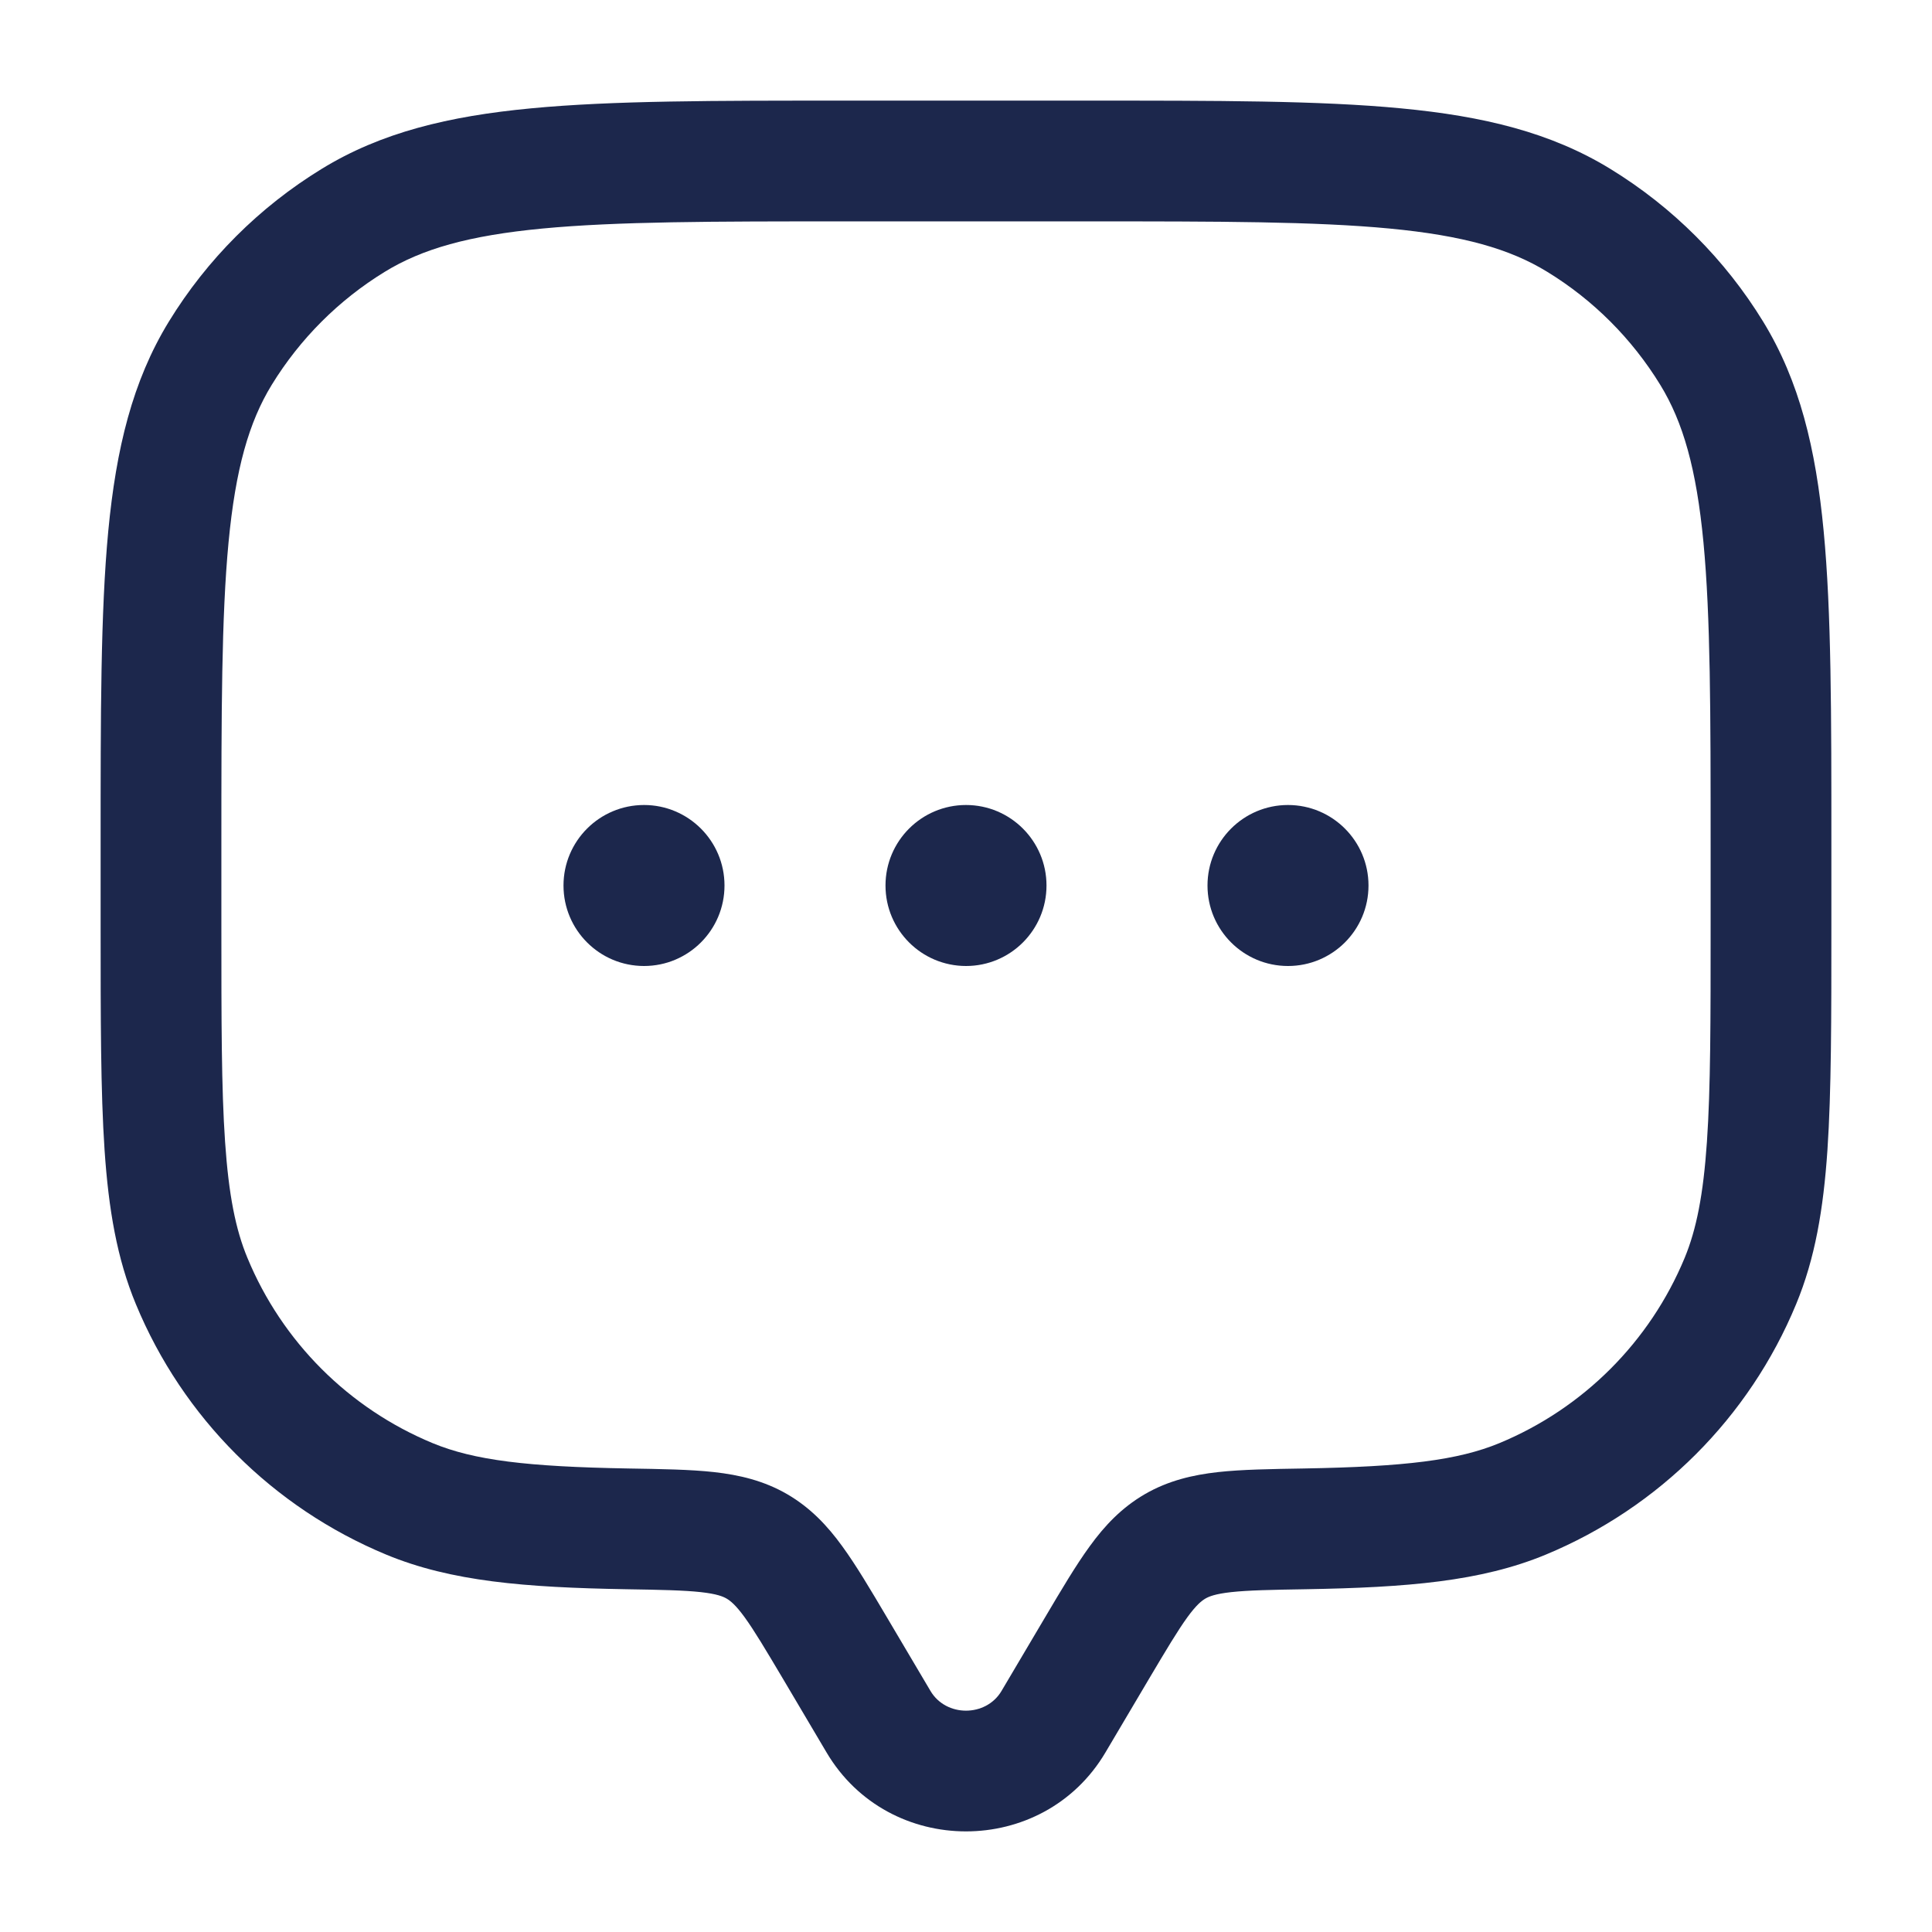 <svg width="24" height="24" viewBox="0 0 24 24" fill="none" xmlns="http://www.w3.org/2000/svg">
<path d="M13.087 21.388L13.732 21.77L13.087 21.388ZM13.629 20.472L12.983 20.09L13.629 20.472ZM10.371 20.472L9.726 20.854H9.726L10.371 20.472ZM10.913 21.388L11.559 21.006L10.913 21.388ZM2.381 15.914L3.074 15.627V15.627L2.381 15.914ZM7.79 18.992L7.777 19.742L7.79 18.992ZM5.087 18.62L4.8 19.313H4.8L5.087 18.62ZM21.619 15.914L22.312 16.201V16.201L21.619 15.914ZM16.21 18.992L16.198 18.242L16.21 18.992ZM18.913 18.62L19.2 19.313H19.2L18.913 18.62ZM19.613 2.737L19.221 3.377L19.613 2.737ZM21.263 4.388L21.903 3.996V3.996L21.263 4.388ZM4.388 2.737L3.996 2.098V2.098L4.388 2.737ZM2.737 4.388L2.097 3.996H2.097L2.737 4.388ZM9.403 19.21L9.78 18.562L9.78 18.562L9.403 19.21ZM13.732 21.77L14.274 20.854L12.983 20.09L12.441 21.006L13.732 21.77ZM9.726 20.854L10.268 21.77L11.559 21.006L11.017 20.09L9.726 20.854ZM12.441 21.006C12.248 21.332 11.752 21.332 11.559 21.006L10.268 21.77C11.041 23.077 12.959 23.077 13.732 21.77L12.441 21.006ZM10.5 2.75H13.5V1.25H10.5V2.75ZM21.25 10.5V11.5H22.75V10.5H21.25ZM2.75 11.5V10.5H1.25V11.5H2.75ZM1.25 11.5C1.25 12.655 1.25 13.558 1.299 14.287C1.349 15.023 1.453 15.635 1.688 16.201L3.074 15.627C2.927 15.274 2.841 14.844 2.796 14.185C2.75 13.519 2.75 12.675 2.75 11.5H1.25ZM7.803 18.242C6.547 18.22 5.889 18.14 5.374 17.927L4.8 19.313C5.605 19.646 6.521 19.72 7.777 19.742L7.803 18.242ZM1.688 16.201C2.271 17.61 3.391 18.729 4.8 19.313L5.374 17.927C4.332 17.495 3.505 16.668 3.074 15.627L1.688 16.201ZM21.25 11.5C21.25 12.675 21.25 13.519 21.204 14.185C21.159 14.844 21.073 15.274 20.927 15.627L22.312 16.201C22.547 15.635 22.651 15.023 22.701 14.287C22.75 13.558 22.75 12.655 22.75 11.5H21.25ZM16.223 19.742C17.479 19.72 18.395 19.646 19.2 19.313L18.626 17.927C18.111 18.14 17.453 18.22 16.198 18.242L16.223 19.742ZM20.927 15.627C20.495 16.668 19.668 17.495 18.626 17.927L19.2 19.313C20.609 18.729 21.729 17.61 22.312 16.201L20.927 15.627ZM13.5 2.75C15.151 2.75 16.337 2.751 17.262 2.839C18.176 2.926 18.757 3.092 19.221 3.377L20.004 2.098C19.265 1.645 18.427 1.443 17.404 1.346C16.392 1.249 15.122 1.25 13.5 1.25V2.75ZM22.75 10.5C22.75 8.878 22.751 7.609 22.654 6.596C22.557 5.573 22.355 4.735 21.903 3.996L20.624 4.78C20.908 5.243 21.074 5.825 21.161 6.738C21.249 7.663 21.25 8.849 21.25 10.5H22.75ZM19.221 3.377C19.793 3.727 20.273 4.208 20.624 4.78L21.903 3.996C21.429 3.222 20.778 2.572 20.004 2.098L19.221 3.377ZM10.5 1.25C8.878 1.25 7.609 1.249 6.596 1.346C5.573 1.443 4.734 1.645 3.996 2.098L4.779 3.377C5.243 3.092 5.824 2.926 6.738 2.839C7.663 2.751 8.849 2.75 10.5 2.75V1.25ZM2.75 10.5C2.75 8.849 2.751 7.663 2.839 6.738C2.926 5.825 3.092 5.243 3.376 4.78L2.097 3.996C1.645 4.735 1.443 5.573 1.345 6.596C1.249 7.609 1.25 8.878 1.25 10.5H2.75ZM3.996 2.098C3.222 2.572 2.571 3.222 2.097 3.996L3.376 4.78C3.727 4.208 4.208 3.727 4.779 3.377L3.996 2.098ZM11.017 20.09C10.814 19.747 10.635 19.444 10.462 19.207C10.28 18.956 10.07 18.731 9.78 18.562L9.026 19.858C9.073 19.886 9.138 19.936 9.25 20.09C9.371 20.257 9.508 20.487 9.726 20.854L11.017 20.09ZM7.777 19.742C8.216 19.749 8.494 19.755 8.706 19.778C8.904 19.8 8.981 19.832 9.026 19.858L9.78 18.562C9.487 18.392 9.182 18.322 8.871 18.287C8.573 18.254 8.214 18.249 7.803 18.242L7.777 19.742ZM14.274 20.854C14.492 20.487 14.629 20.257 14.75 20.09C14.862 19.936 14.927 19.886 14.974 19.858L14.22 18.562C13.93 18.731 13.72 18.956 13.538 19.207C13.365 19.444 13.186 19.747 12.983 20.09L14.274 20.854ZM16.198 18.242C15.786 18.249 15.427 18.254 15.129 18.287C14.818 18.322 14.513 18.392 14.22 18.562L14.974 19.858C15.019 19.832 15.096 19.8 15.294 19.778C15.506 19.755 15.784 19.749 16.223 19.742L16.198 18.242Z" fill="#1C274C"/>
<path d="M9 11C9 11.553 8.552 12 8 12C7.448 12 7 11.553 7 11C7 10.448 7.448 10 8 10C8.552 10 9 10.448 9 11Z" fill="#1C274C"/>
<path d="M13 11C13 11.553 12.552 12 12 12C11.448 12 11 11.553 11 11C11 10.448 11.448 10 12 10C12.552 10 13 10.448 13 11Z" fill="#1C274C"/>
<path d="M17 11C17 11.553 16.552 12 16 12C15.448 12 15 11.553 15 11C15 10.448 15.448 10 16 10C16.552 10 17 10.448 17 11Z" fill="#1C274C"/>
</svg>
